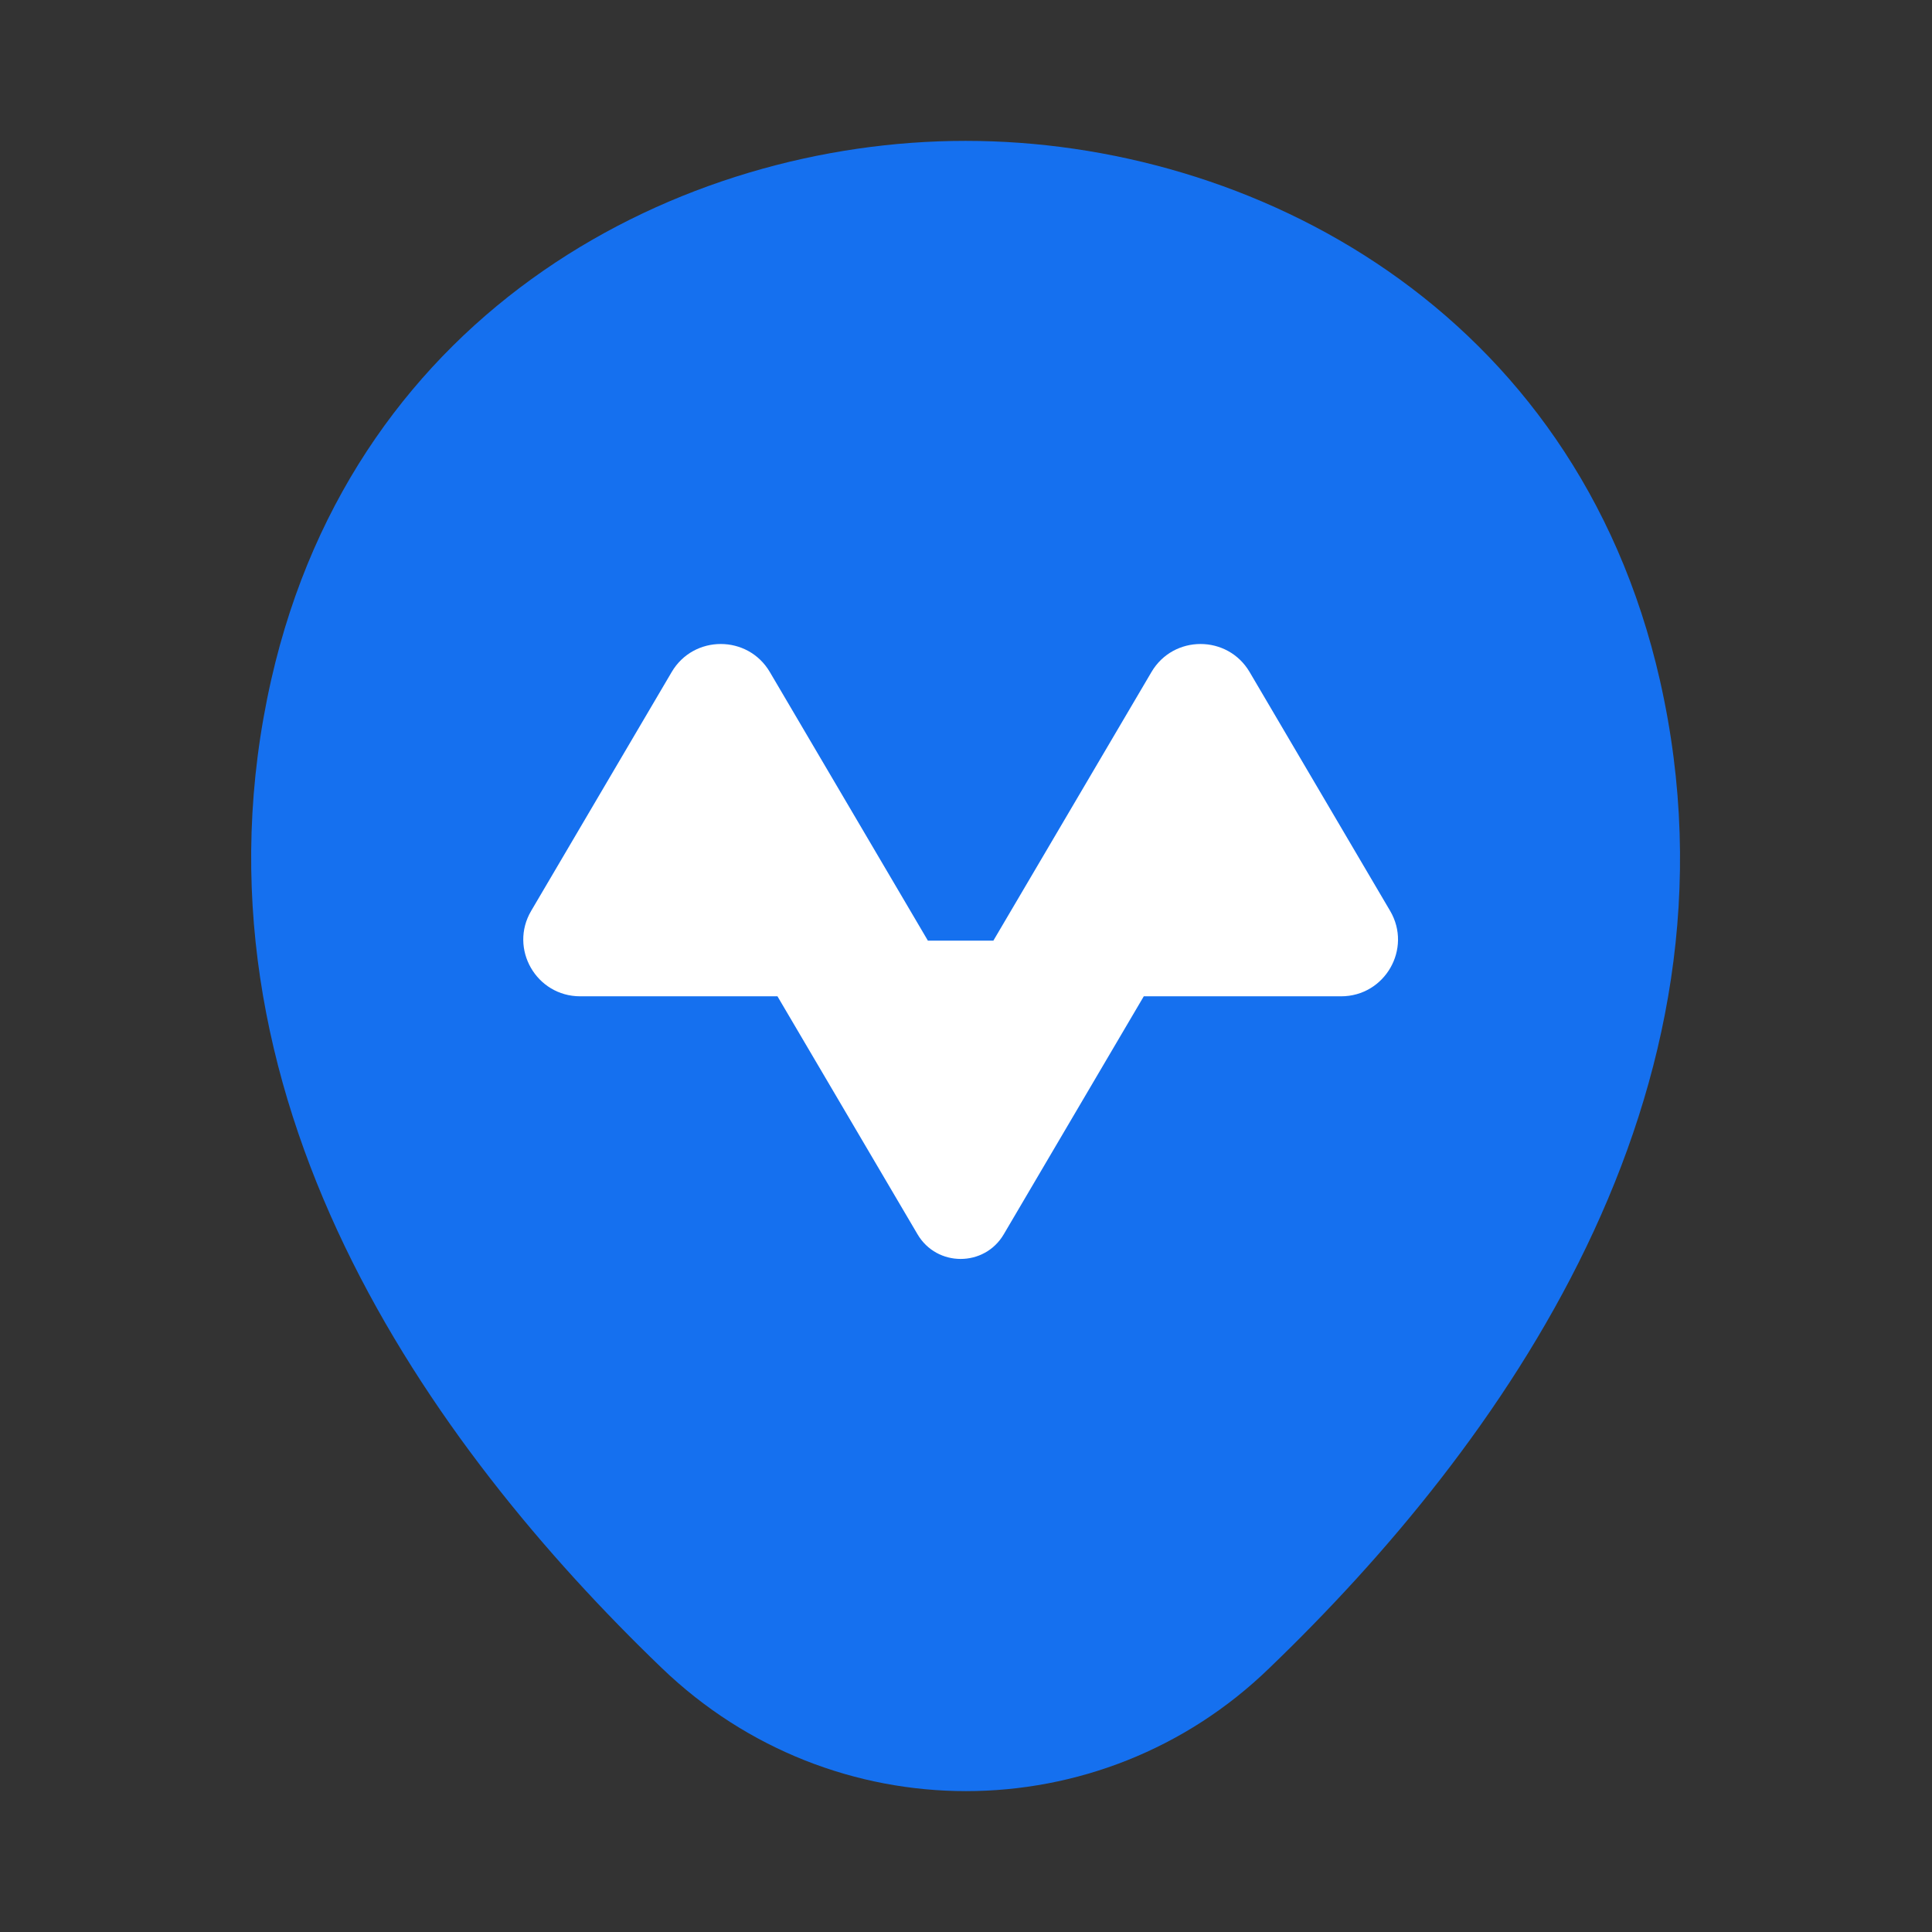 <svg width="48" height="48" viewBox="0 0 48 48" fill="none" xmlns="http://www.w3.org/2000/svg">
<rect x="0" y="0" width="48" height="48" fill="#333333" stroke="none"/>
<g id="vuesax/bold/location">
<path id="Vector" d="M24 3.5C31.08 3.5 39.14 7.66 41.24 16.9C43.58 27.22 37.26 35.94 31.54 41.44C29.44 43.48 26.72 44.5 24 44.5C21.28 44.5 18.56 43.48 16.44 41.44C10.72 35.94 4.4 27.2 6.74 16.88C8.84 7.64 16.92 3.5 23.98 3.5H24Z" fill="#1570EF"/>
<path id="Vector_2" d="M34.537 22.63L31.046 16.696C30.499 15.768 29.154 15.768 28.608 16.696L25.706 21.627L24.68 23.37H23.053L22.618 22.63L19.126 16.696C18.58 15.768 17.234 15.768 16.688 16.696L13.197 22.63C12.644 23.569 13.323 24.753 14.416 24.753H19.316L22.796 30.666C23.276 31.482 24.458 31.482 24.938 30.666L28.417 24.753H33.318C34.41 24.753 35.09 23.57 34.537 22.63Z" fill="white"/>
</g>
</svg>

